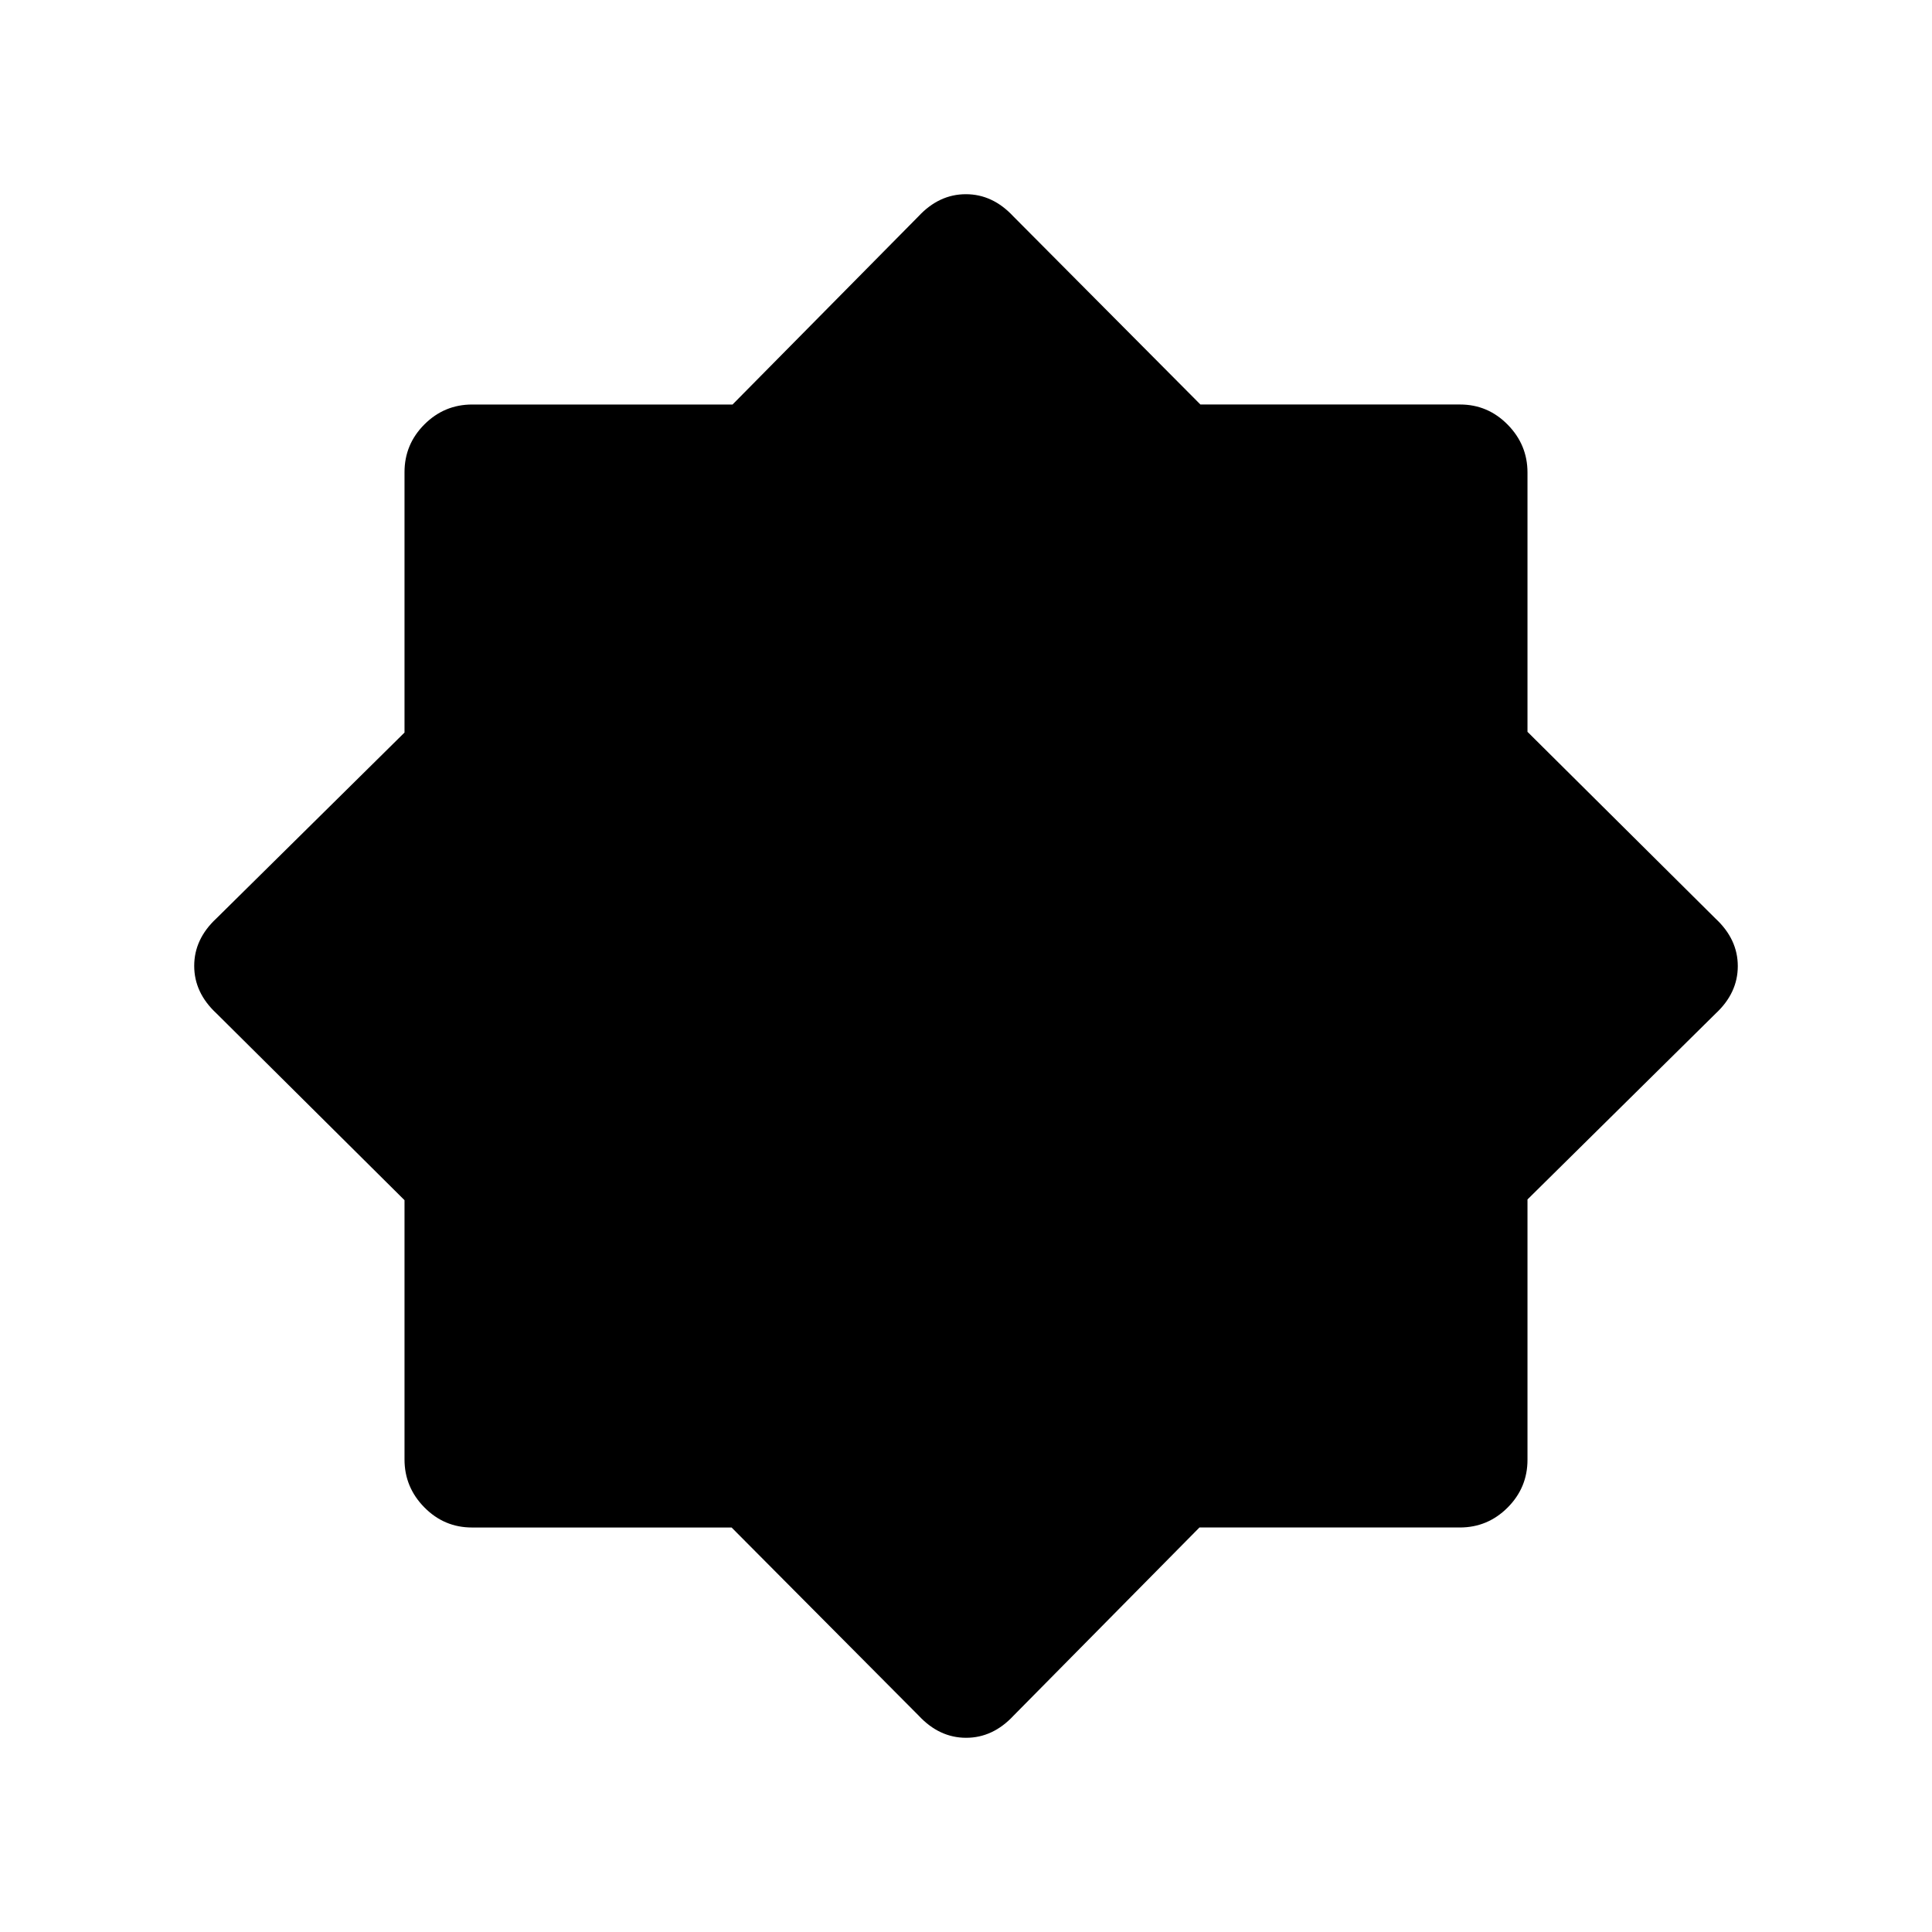 <svg xmlns="http://www.w3.org/2000/svg" height="20" viewBox="0 96 960 960" width="20"><path d="m456.5 948.5-92.973-93.492h-129q-13.811 0-23.669-10.004T201 821.206V692.361L107.5 599.5q-11-10.241-11-23.562 0-13.321 11-23.561L201 460V330.629q0-13.855 9.887-23.742T234.629 297H364l92.377-93.5q10.24-11 23.561-11t23.562 11l92.973 93.492h129q13.811 0 23.669 10.004T759 330.794v128.845l93.5 92.861q11 10.241 11 23.562 0 13.321-11 23.561L759 692v129.371q0 13.855-9.887 23.742T725.371 855H596l-92.377 93.5q-10.24 11-23.561 11t-23.562-11Z"/></svg>